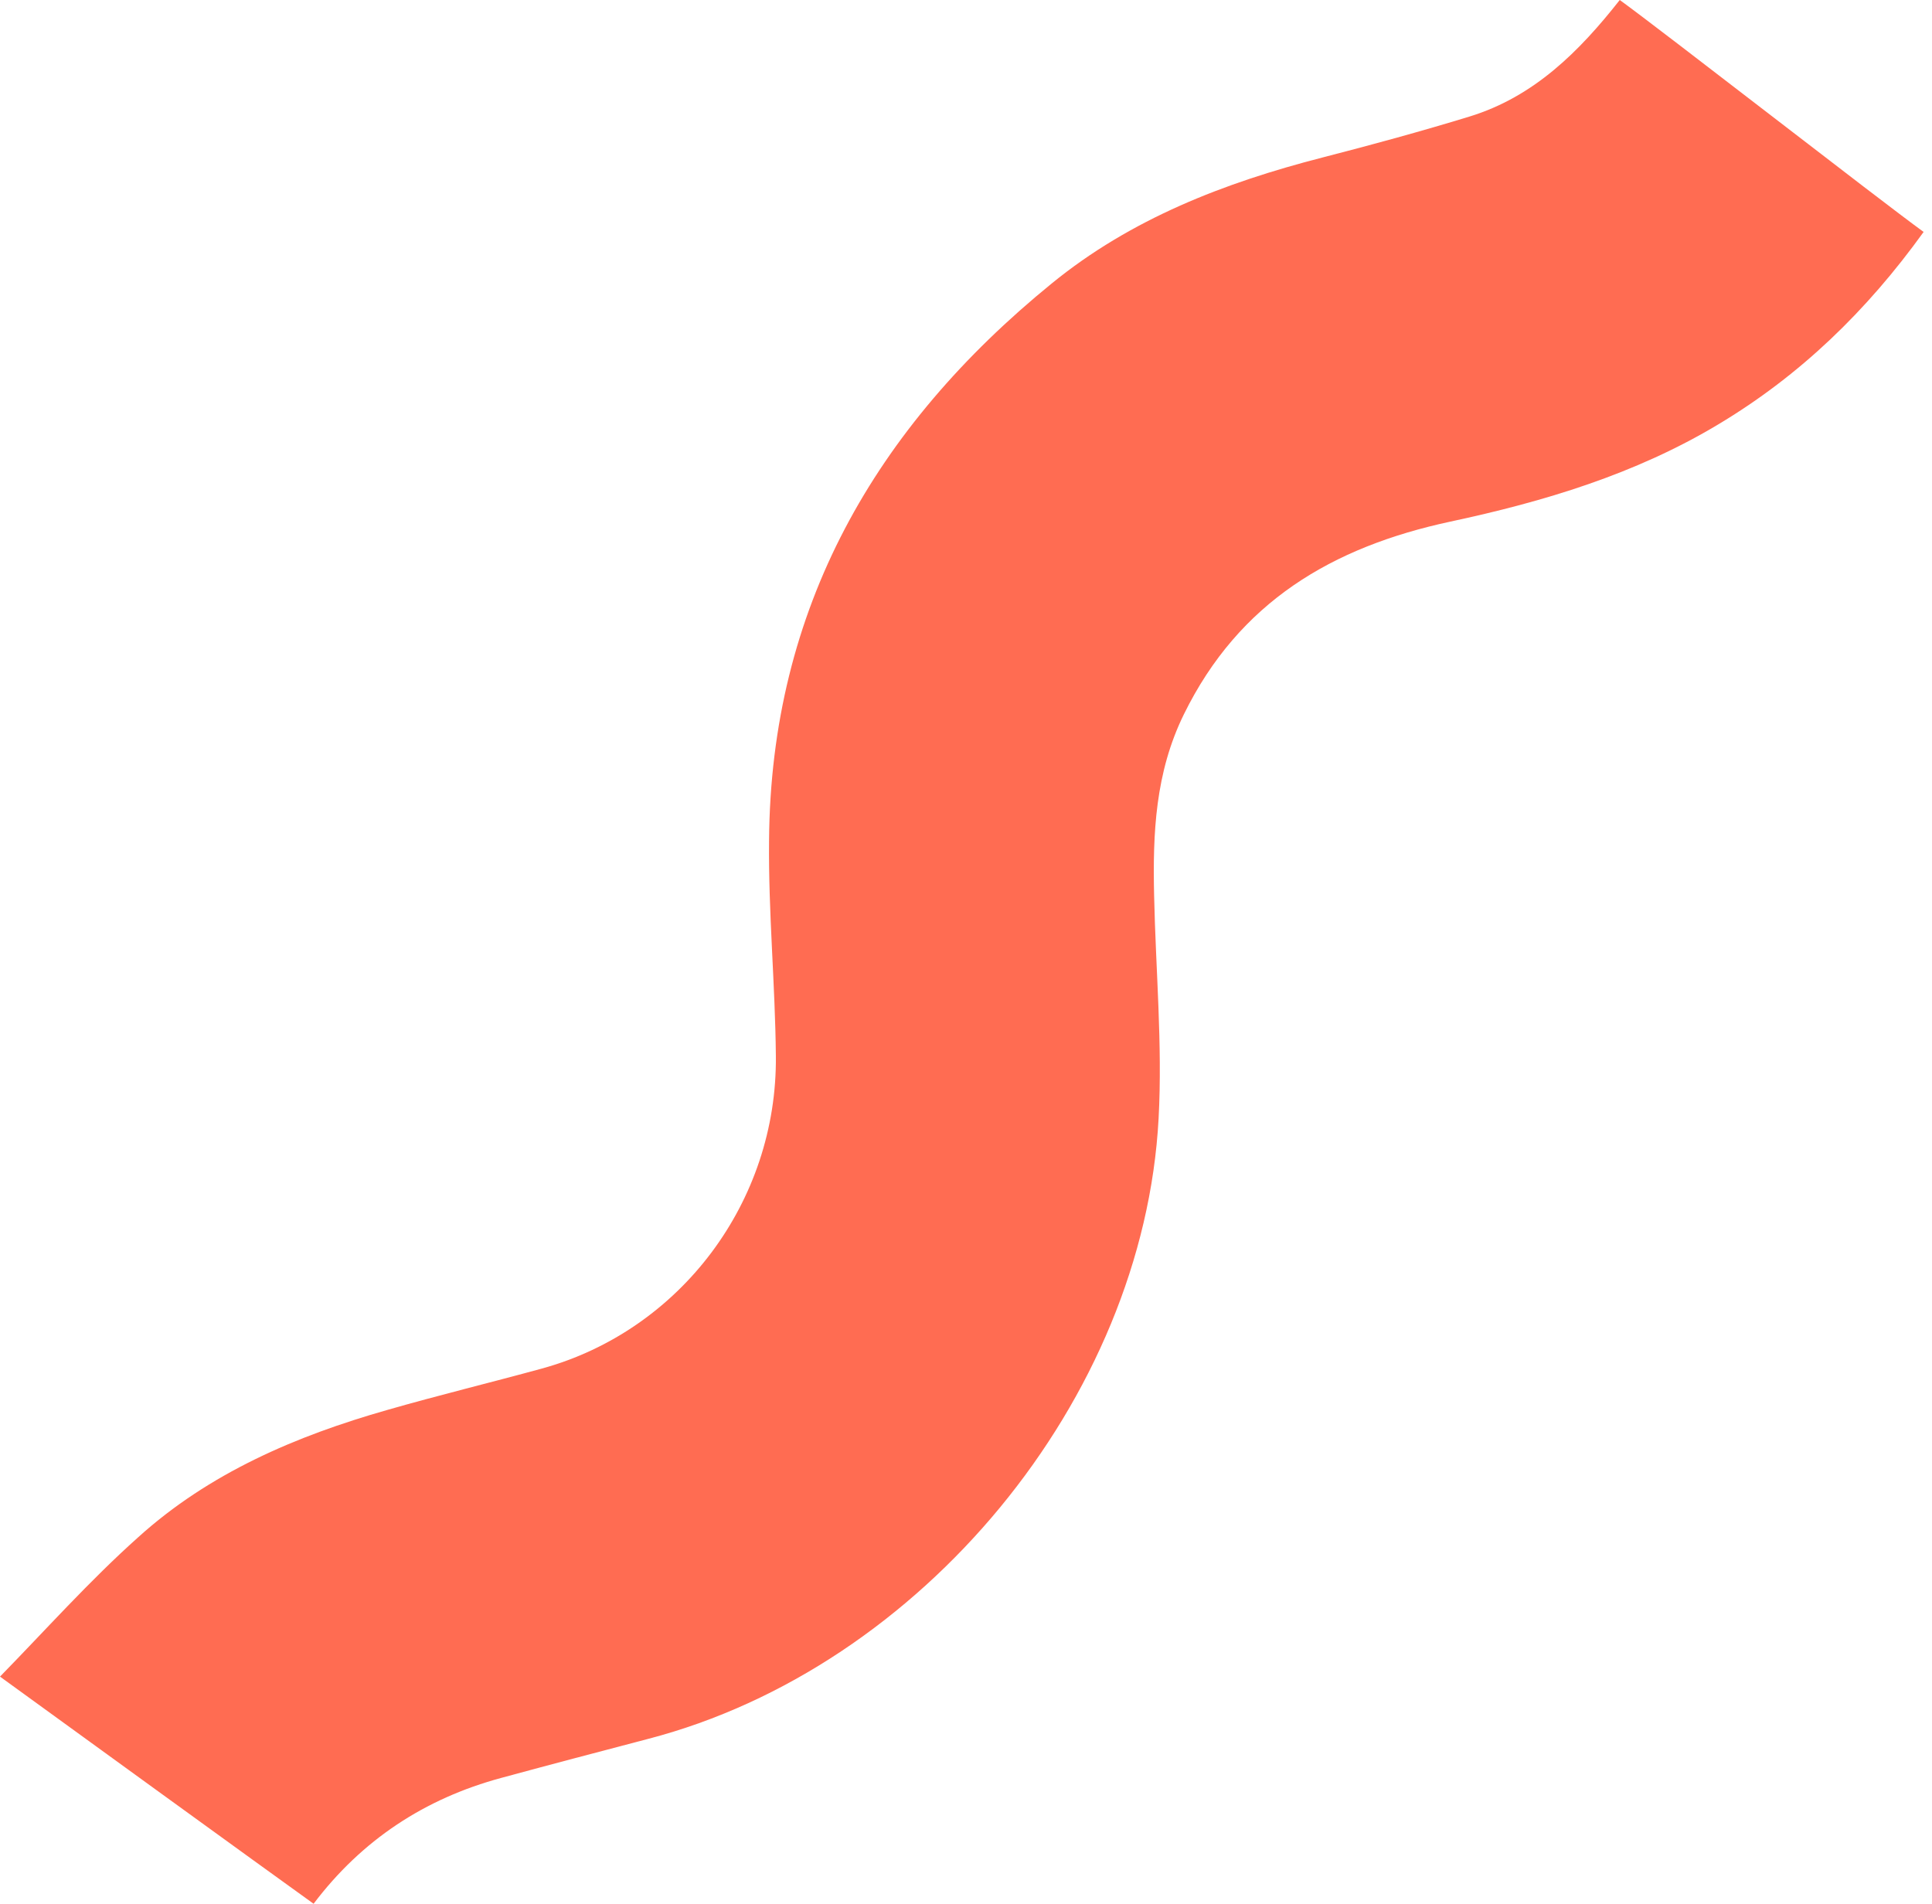<?xml version="1.0" encoding="utf-8"?>
<!-- Generator: Adobe Illustrator 16.0.0, SVG Export Plug-In . SVG Version: 6.00 Build 0)  -->
<!DOCTYPE svg PUBLIC "-//W3C//DTD SVG 1.1//EN" "http://www.w3.org/Graphics/SVG/1.1/DTD/svg11.dtd">
<svg version="1.1" id="Layer_1" xmlns="http://www.w3.org/2000/svg" xmlns:xlink="http://www.w3.org/1999/xlink" x="0px" y="0px"
	 width="25.82px" height="25.444px" viewBox="0 0 25.82 25.444" enable-background="new 0 0 25.82 25.444" xml:space="preserve">
<path fill-rule="evenodd" clip-rule="evenodd" fill="#FF6C52" d="M0,22.409c0.61-0.624,1.194-1.279,1.845-1.861
	c0.952-0.861,2.111-1.356,3.334-1.704c0.686-0.197,1.379-0.365,2.065-0.553c1.847-0.508,3.146-2.229,3.125-4.179
	c-0.009-0.959-0.101-1.92-0.091-2.878C10.3,8.131,11.697,5.71,14.054,3.79c1.062-0.867,2.307-1.347,3.62-1.685
	c0.658-0.169,1.313-0.348,1.964-0.547C20.501,1.294,21.107,0.687,21.647,0c0.564,0.408,3.464,2.667,4.061,3.1
	c-0.761,1.057-1.651,1.918-2.744,2.572c-1.111,0.667-2.334,1.033-3.582,1.3c-1.578,0.339-2.823,1.074-3.56,2.575
	c-0.383,0.78-0.417,1.591-0.398,2.421c0.021,0.994,0.113,1.99,0.06,2.98c-0.2,3.755-3.173,7.341-6.817,8.292
	c-0.655,0.172-1.31,0.344-1.965,0.522c-1.027,0.277-1.868,0.832-2.511,1.683C3.597,25.019,0.59,22.838,0,22.409z M12.592,14.569"/>
</svg>
